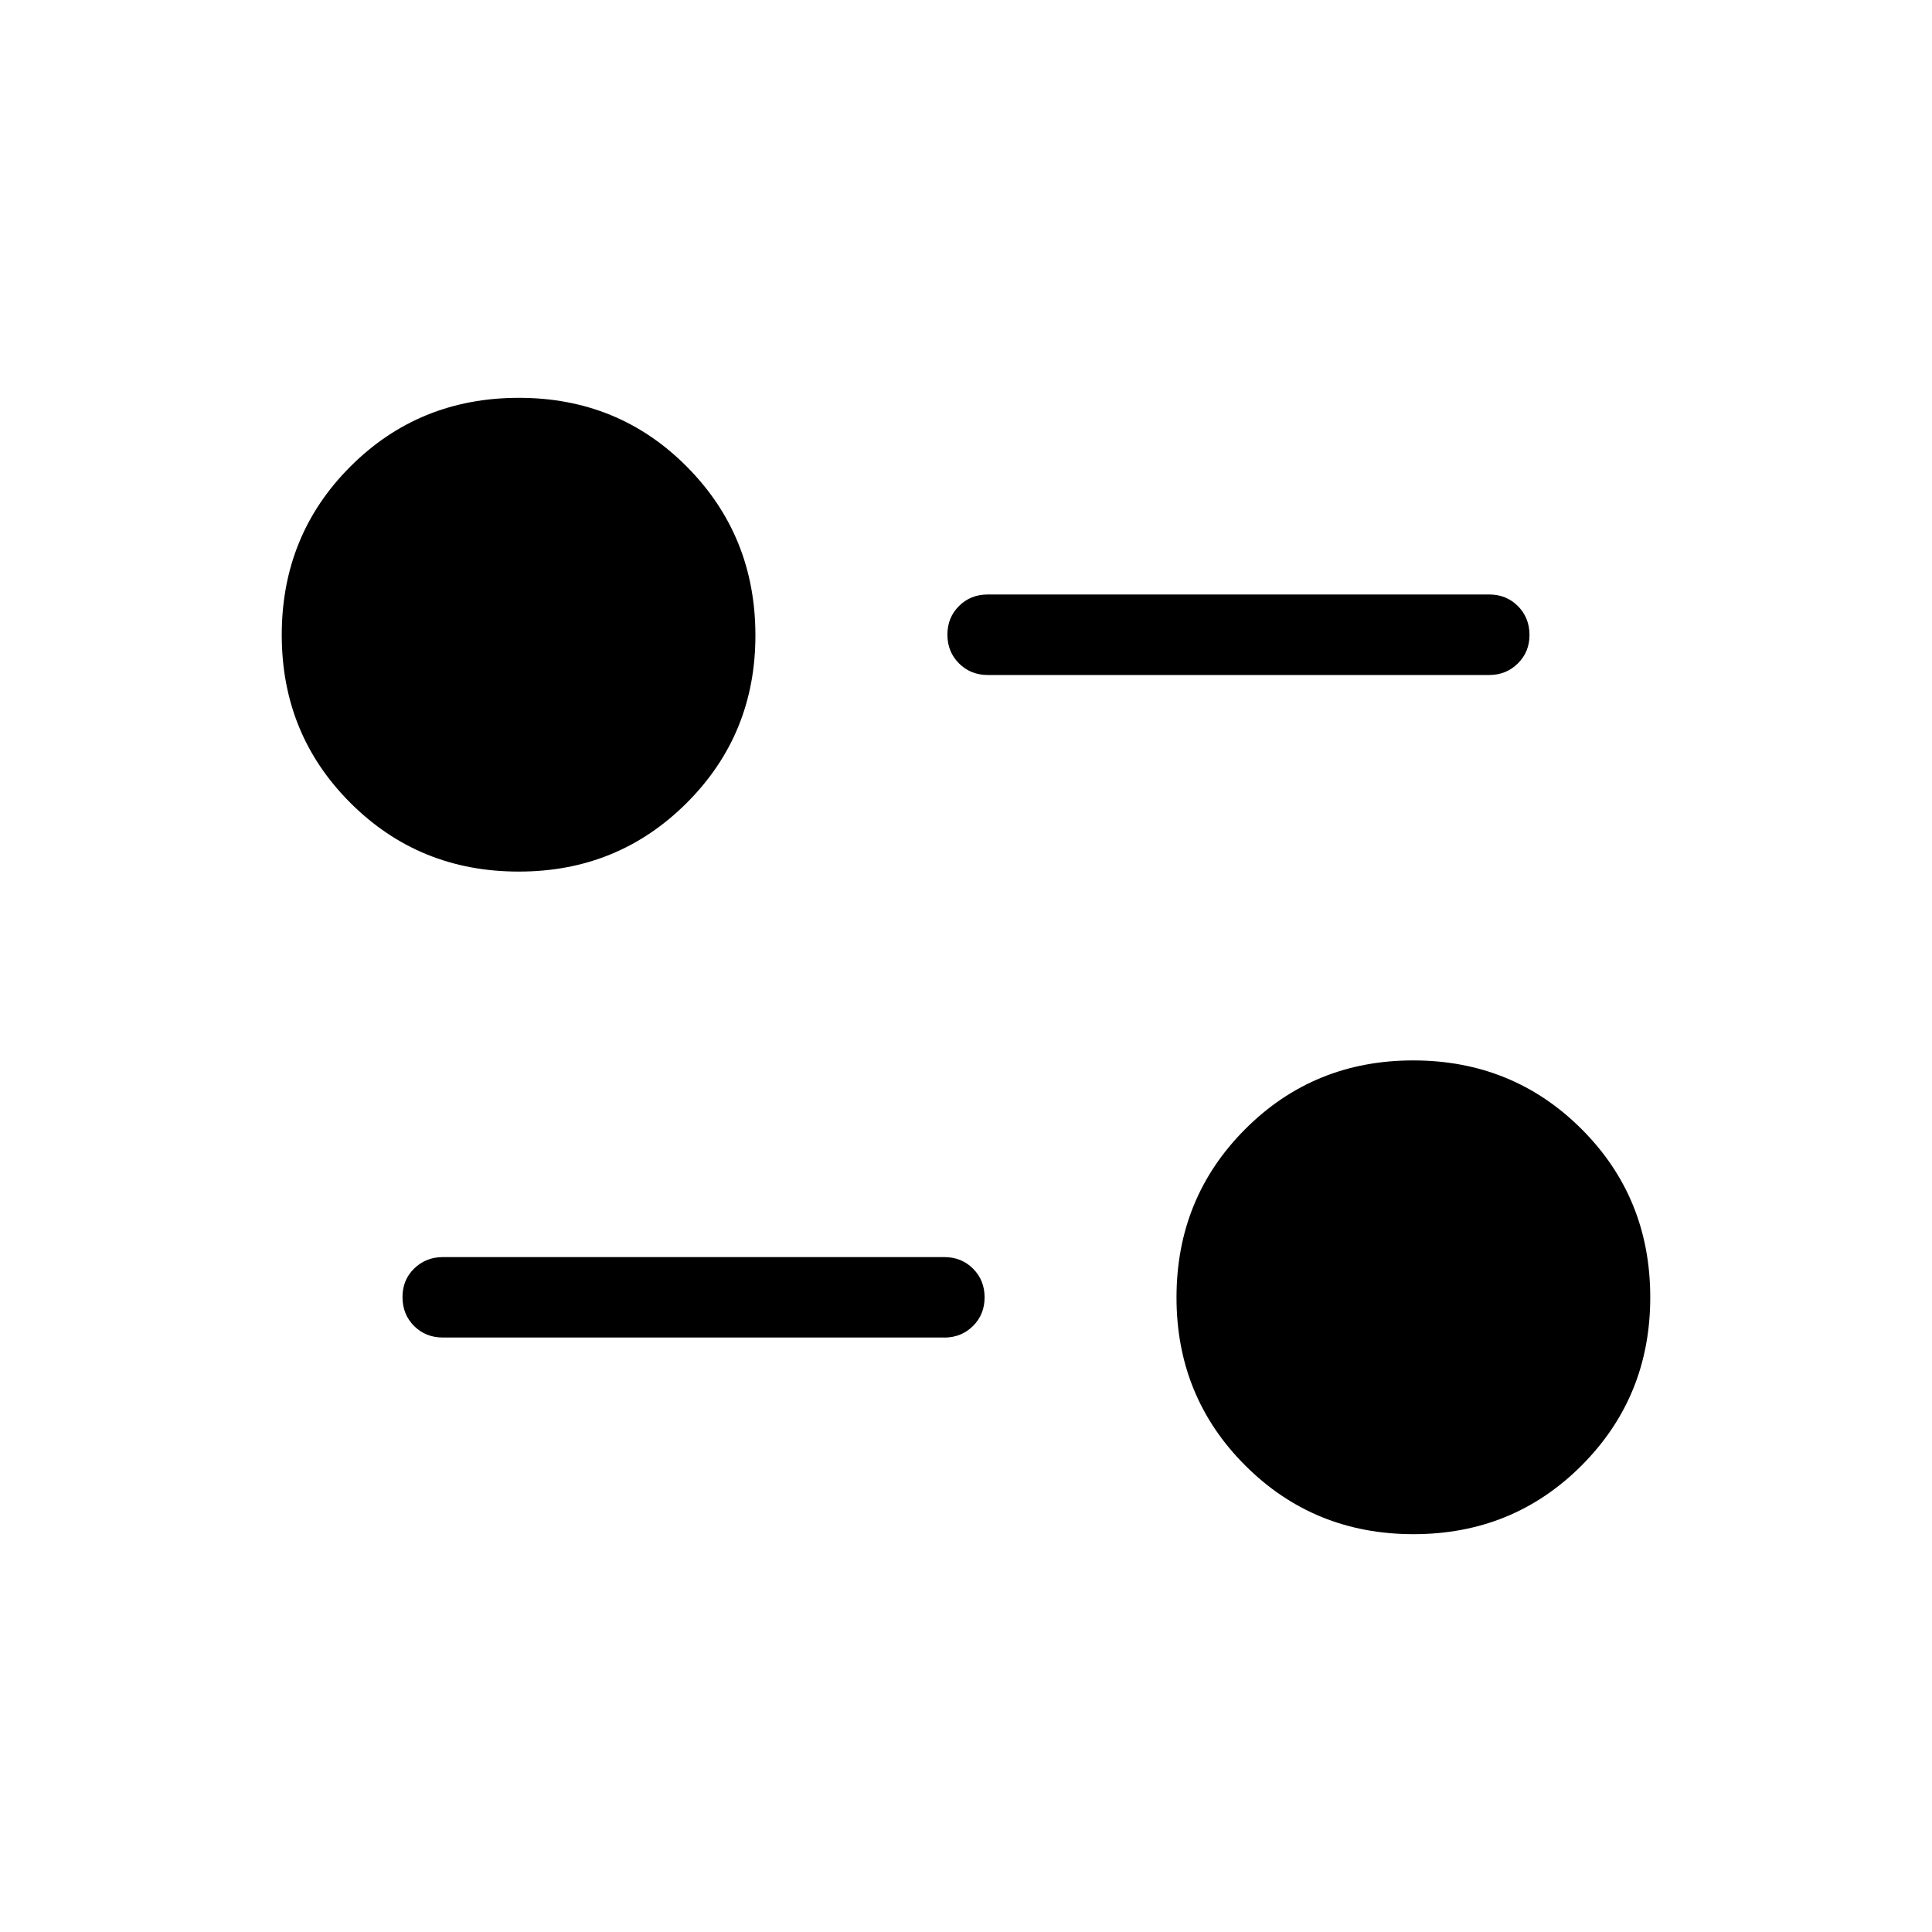 <svg xmlns="http://www.w3.org/2000/svg" width="1em" height="1em" viewBox="0 0 24 24"><path fill="currentColor" d="M17.558 19.058q-1.236 0-2.09-.854t-.853-2.089t.854-2.089t2.089-.853t2.089.853t.853 2.09q0 1.235-.853 2.089t-2.09.853m-5.826-2.443H5.5q-.213 0-.356-.143T5 16.115t.144-.356t.356-.143h6.23q.213 0 .357.143q.144.144.144.357t-.144.356t-.356.144m-5.289-5.789q-1.235 0-2.089-.853T3.5 7.884t.853-2.089t2.09-.853t2.088.854t.853 2.089t-.853 2.089t-2.089.853M18.5 8.385h-6.23q-.213 0-.357-.144t-.144-.357t.144-.356t.356-.143H18.5q.213 0 .356.144t.144.356t-.144.356t-.356.144"/></svg>
